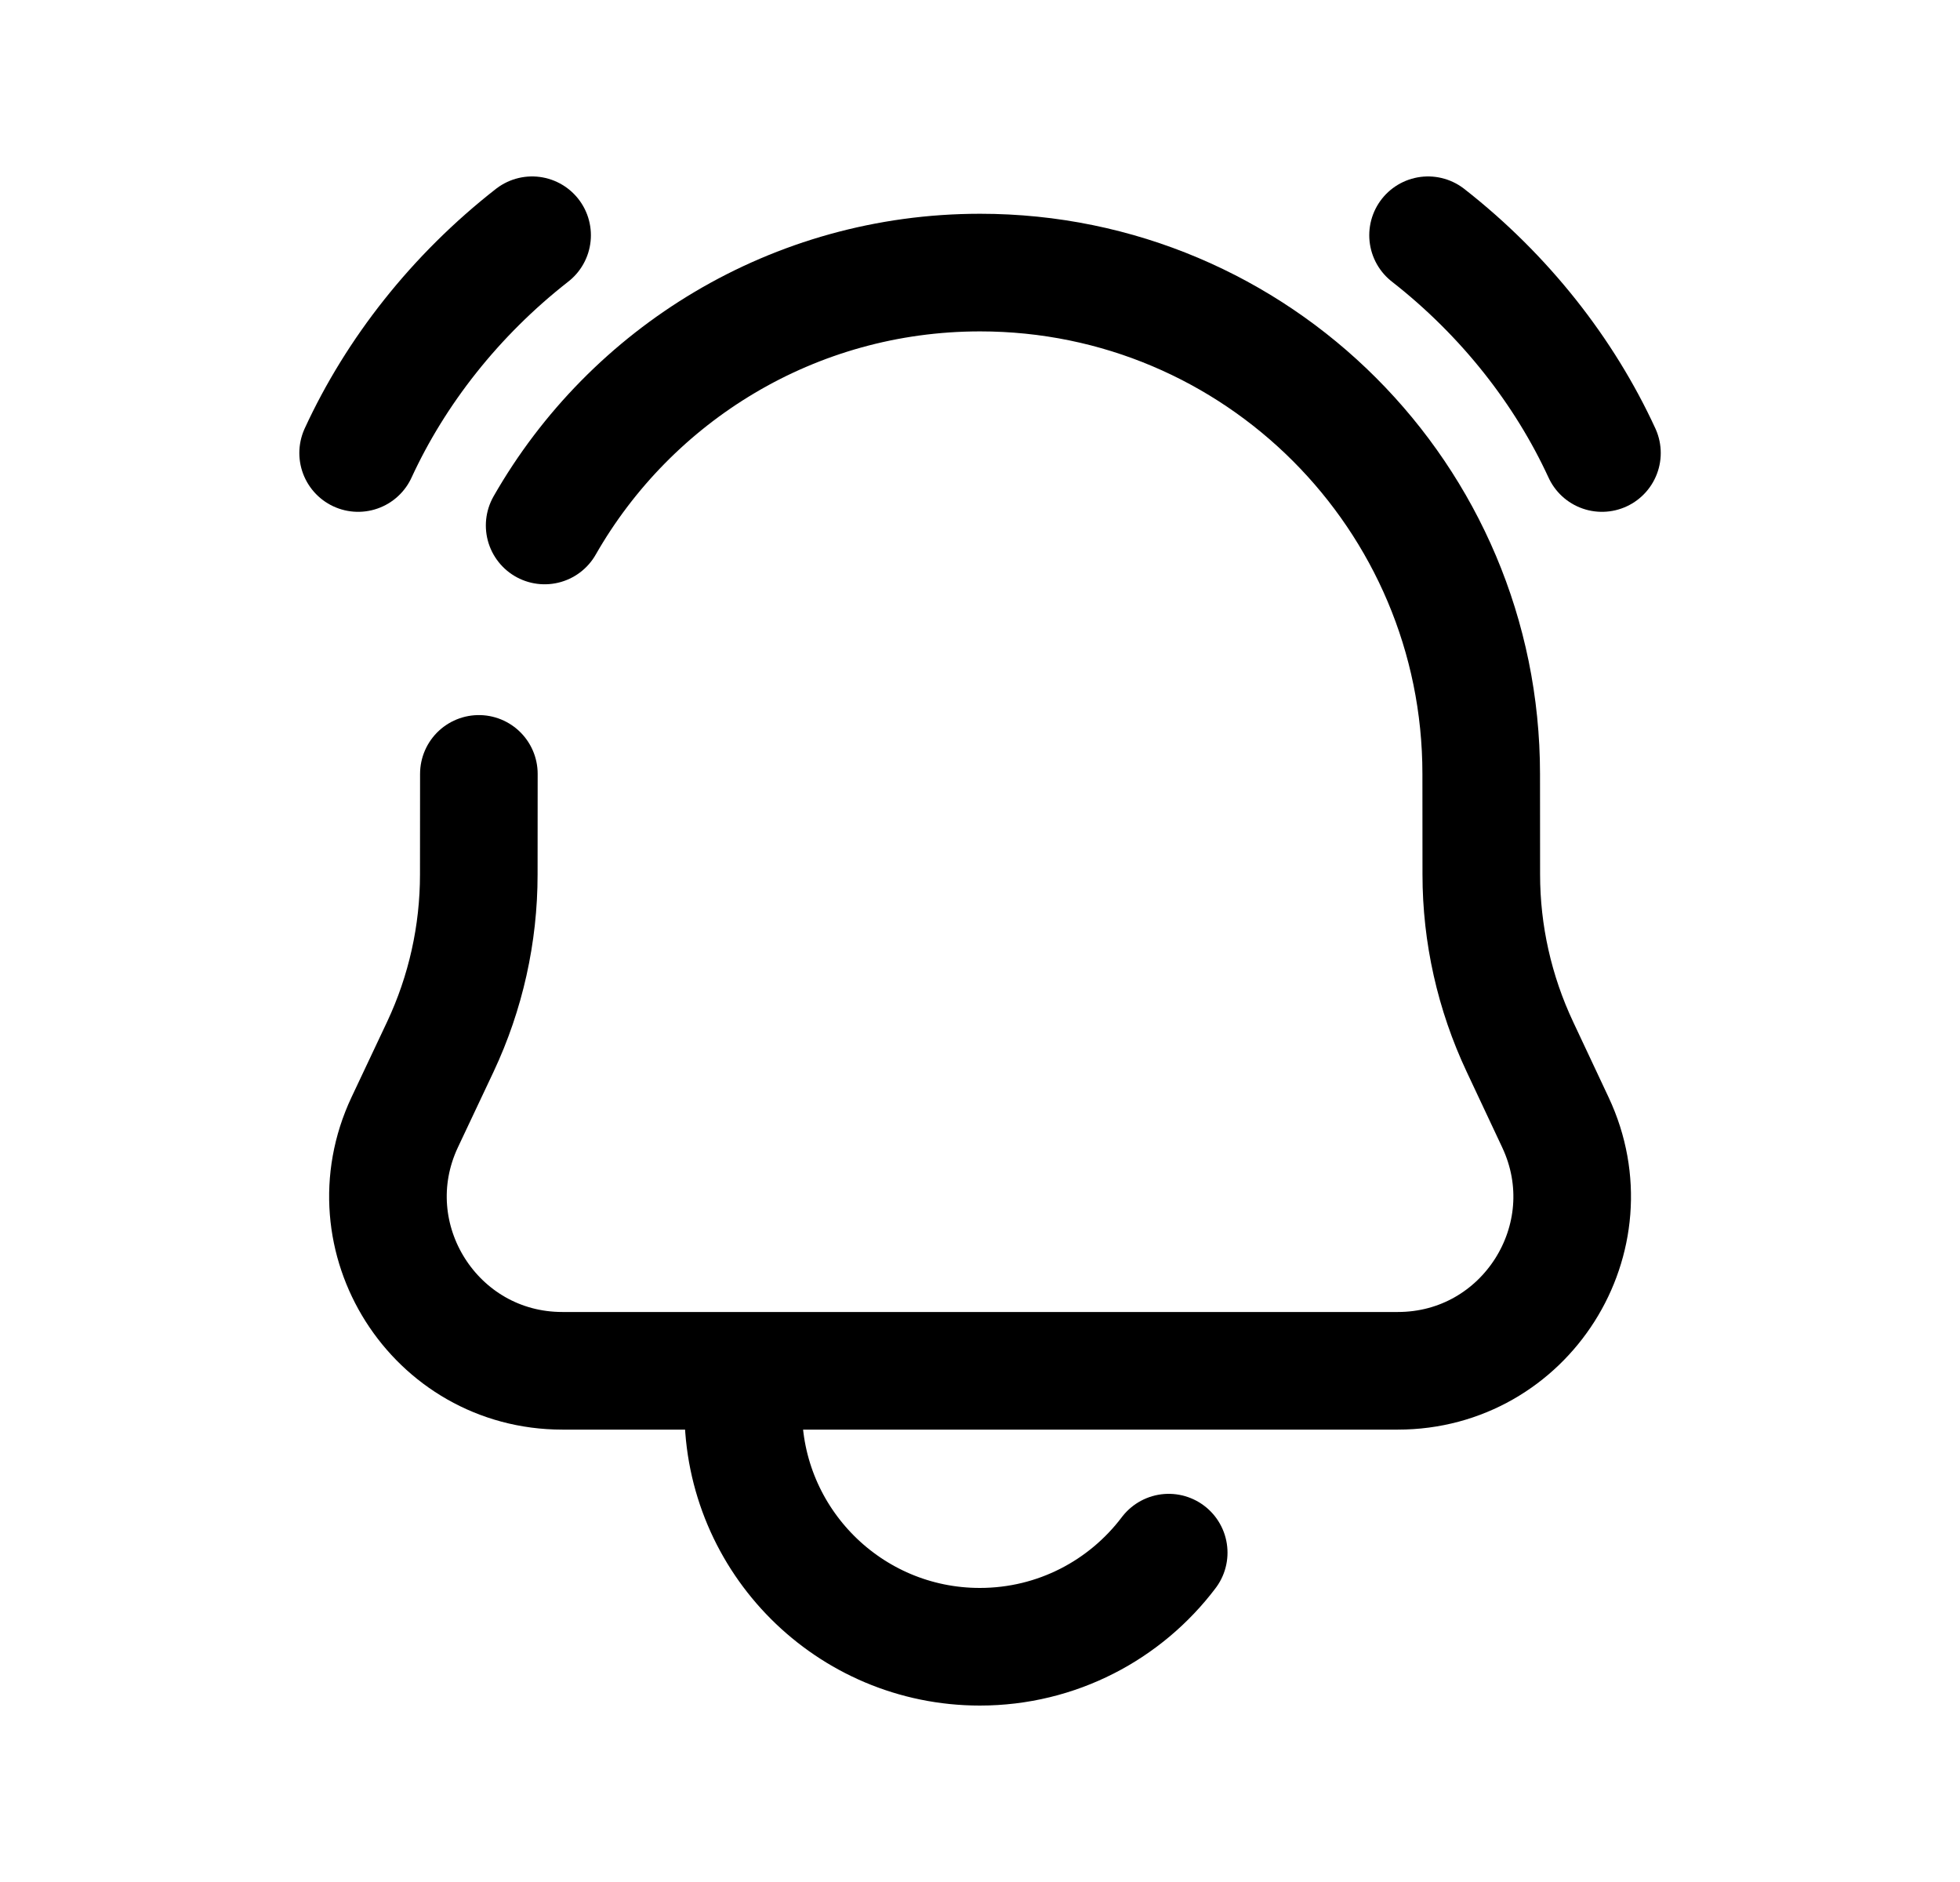 <svg width="25" height="24" viewBox="0 0 25 24" fill="none" xmlns="http://www.w3.org/2000/svg">
<path d="M6.108 9.869L6.107 11.152C6.107 11.912 5.94 12.661 5.617 13.348L5.162 14.312C4.469 15.787 5.545 17.481 7.173 17.481H17.829C19.458 17.481 20.533 15.787 19.839 14.312L19.386 13.348C19.063 12.661 18.894 11.912 18.894 11.152L18.893 9.869C18.893 6.338 16.032 3.476 12.501 3.476C10.123 3.476 8.048 4.774 6.947 6.701" stroke="black" stroke-width="1.5" stroke-linecap="round" stroke-linejoin="round"/>
<path d="M9.48 17.982C9.48 19.649 10.832 21 12.498 21C13.482 21 14.356 20.529 14.907 19.8" stroke="black" stroke-width="1.5" stroke-linecap="round" stroke-linejoin="round"/>
<path d="M4.568 5.777C5.045 4.741 5.804 3.768 6.787 3" stroke="black" stroke-width="1.5" stroke-linecap="round" stroke-linejoin="round"/>
<path d="M20.433 5.777C19.956 4.741 19.198 3.768 18.215 3" stroke="black" stroke-width="1.5" stroke-linecap="round" stroke-linejoin="round"/>
</svg>